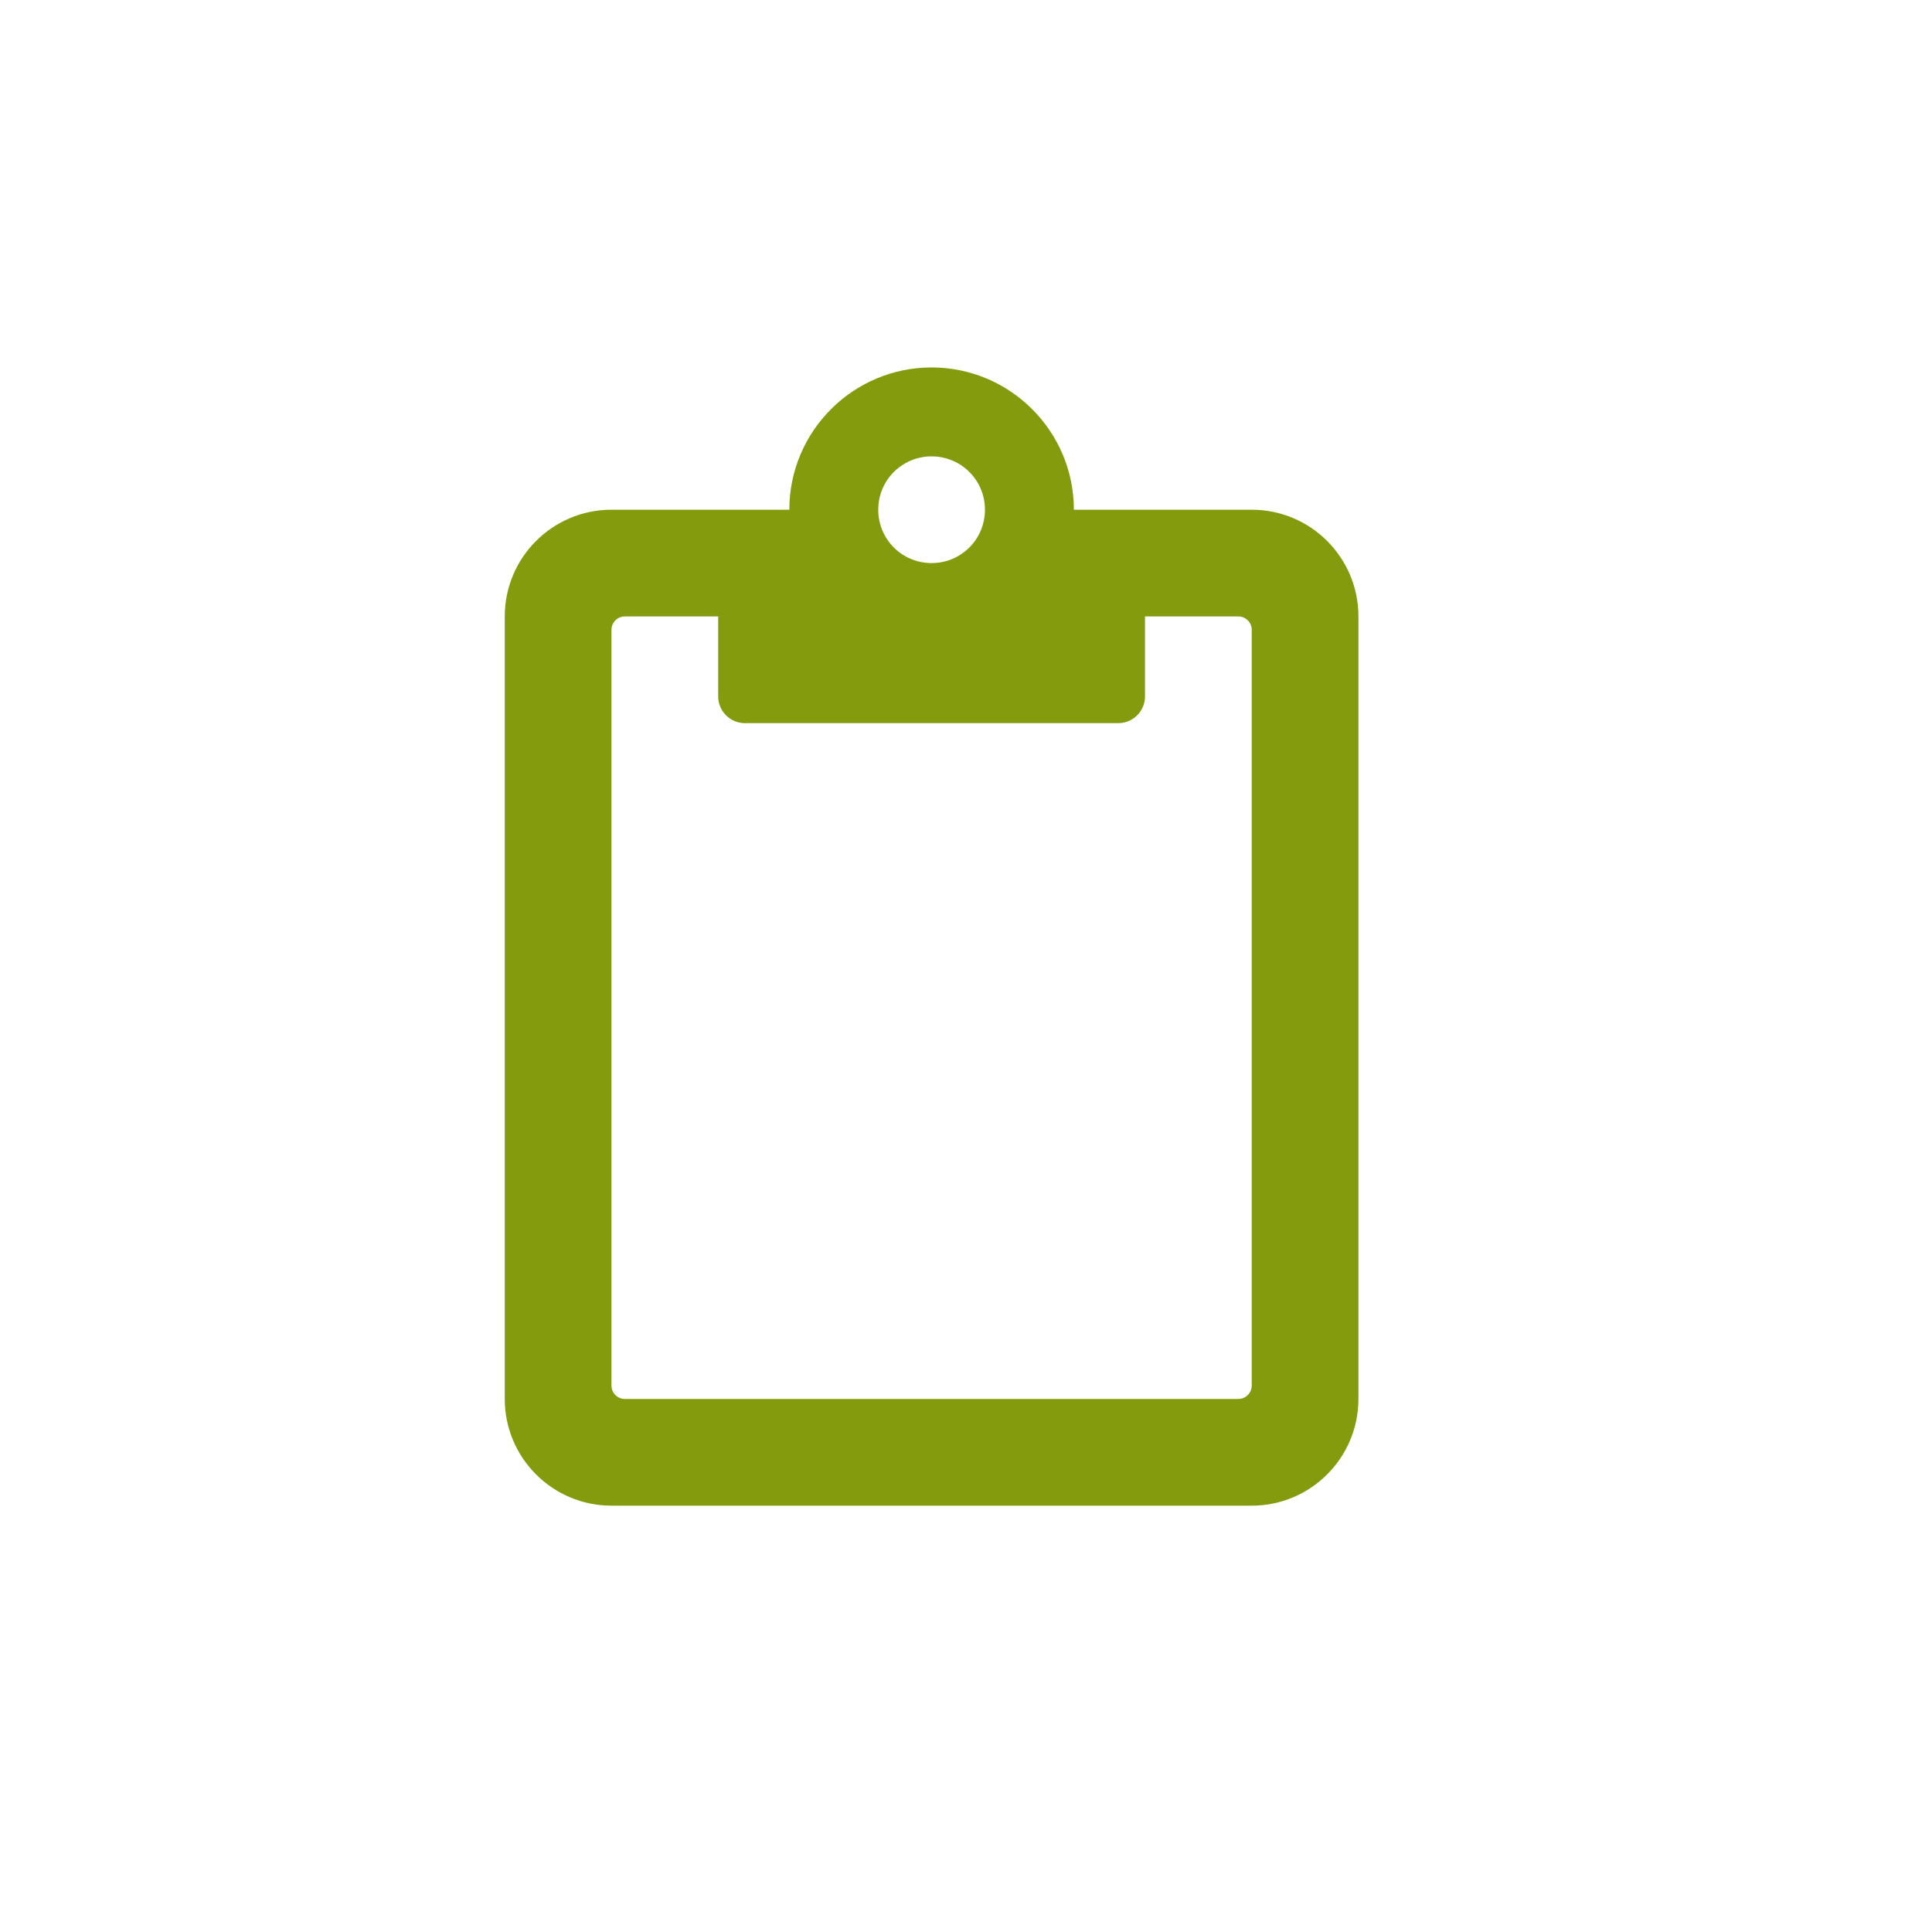 <?xml version="1.0" encoding="UTF-8" standalone="no"?><!DOCTYPE svg PUBLIC "-//W3C//DTD SVG 1.1//EN" "http://www.w3.org/Graphics/SVG/1.1/DTD/svg11.dtd"><svg width="100%" height="100%" viewBox="0 0 500 500" version="1.1" xmlns="http://www.w3.org/2000/svg" xmlns:xlink="http://www.w3.org/1999/xlink" xml:space="preserve" xmlns:serif="http://www.serif.com/" style="fill-rule:evenodd;clip-rule:evenodd;stroke-linejoin:round;stroke-miterlimit:2;"><rect id="services" x="-0" y="0" width="3000" height="500" style="fill:none;"/><path d="M323.943,131.917l-46.026,-0c-0,-20.309 -16.512,-36.821 -36.821,-36.821c-20.309,-0 -36.821,16.512 -36.821,36.821l-46.027,-0c-15.246,-0 -27.616,12.369 -27.616,27.616l0,202.516c0,15.246 12.37,27.616 27.616,27.616l165.695,-0c15.247,-0 27.616,-12.37 27.616,-27.616l0,-202.516c0,-15.247 -12.369,-27.616 -27.616,-27.616Zm-82.847,-13.808c7.652,-0 13.808,6.156 13.808,13.808c-0,7.652 -6.156,13.808 -13.808,13.808c-7.652,-0 -13.808,-6.156 -13.808,-13.808c-0,-7.652 6.156,-13.808 13.808,-13.808Zm82.847,240.488c0,1.898 -1.553,3.452 -3.452,3.452l-158.791,-0c-1.898,-0 -3.452,-1.554 -3.452,-3.452l0,-195.612c0,-1.899 1.554,-3.452 3.452,-3.452l24.164,-0l0,20.712c0,3.797 3.107,6.903 6.904,6.903l96.655,0c3.798,0 6.904,-3.106 6.904,-6.903l0,-20.712l24.164,-0c1.899,-0 3.452,1.553 3.452,3.452l0,195.612Z" style="fill:#849b0d;fill-rule:nonzero;"/></svg>